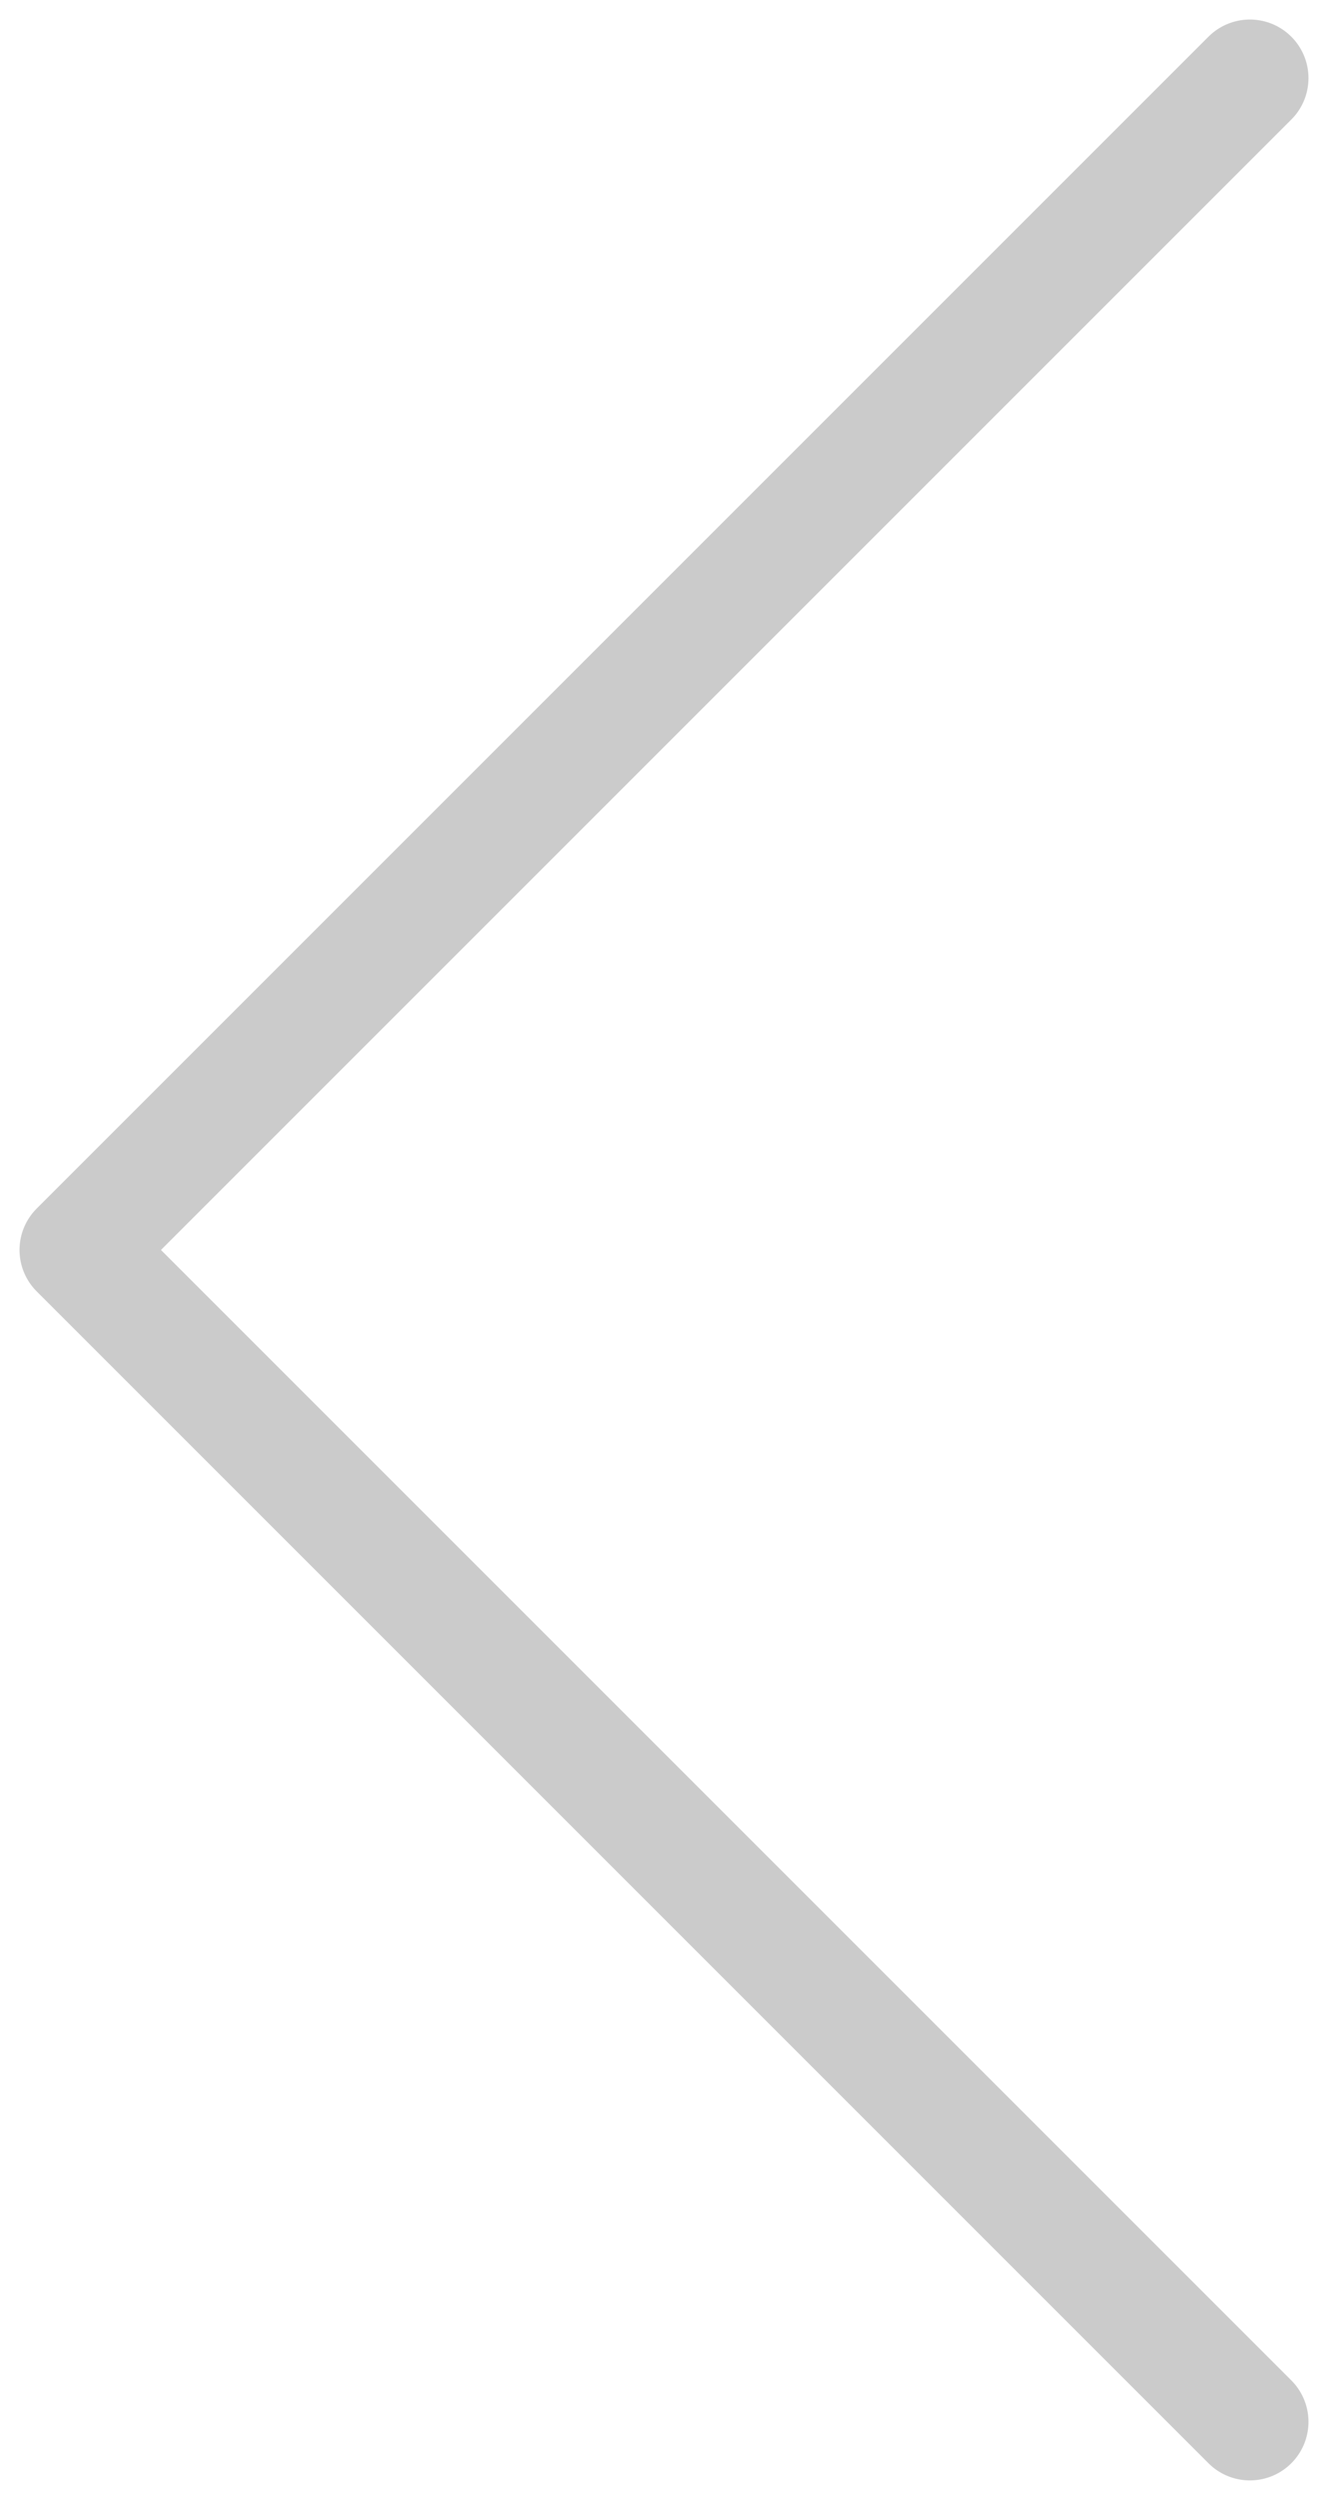 <svg width="17" height="32" viewBox="0 0 17 32" fill="none" xmlns="http://www.w3.org/2000/svg">
<path opacity="0.5" d="M16 31L1 16L16 1" stroke="#989898" stroke-width="1.5" stroke-linecap="round" stroke-linejoin="round"/>
</svg>
